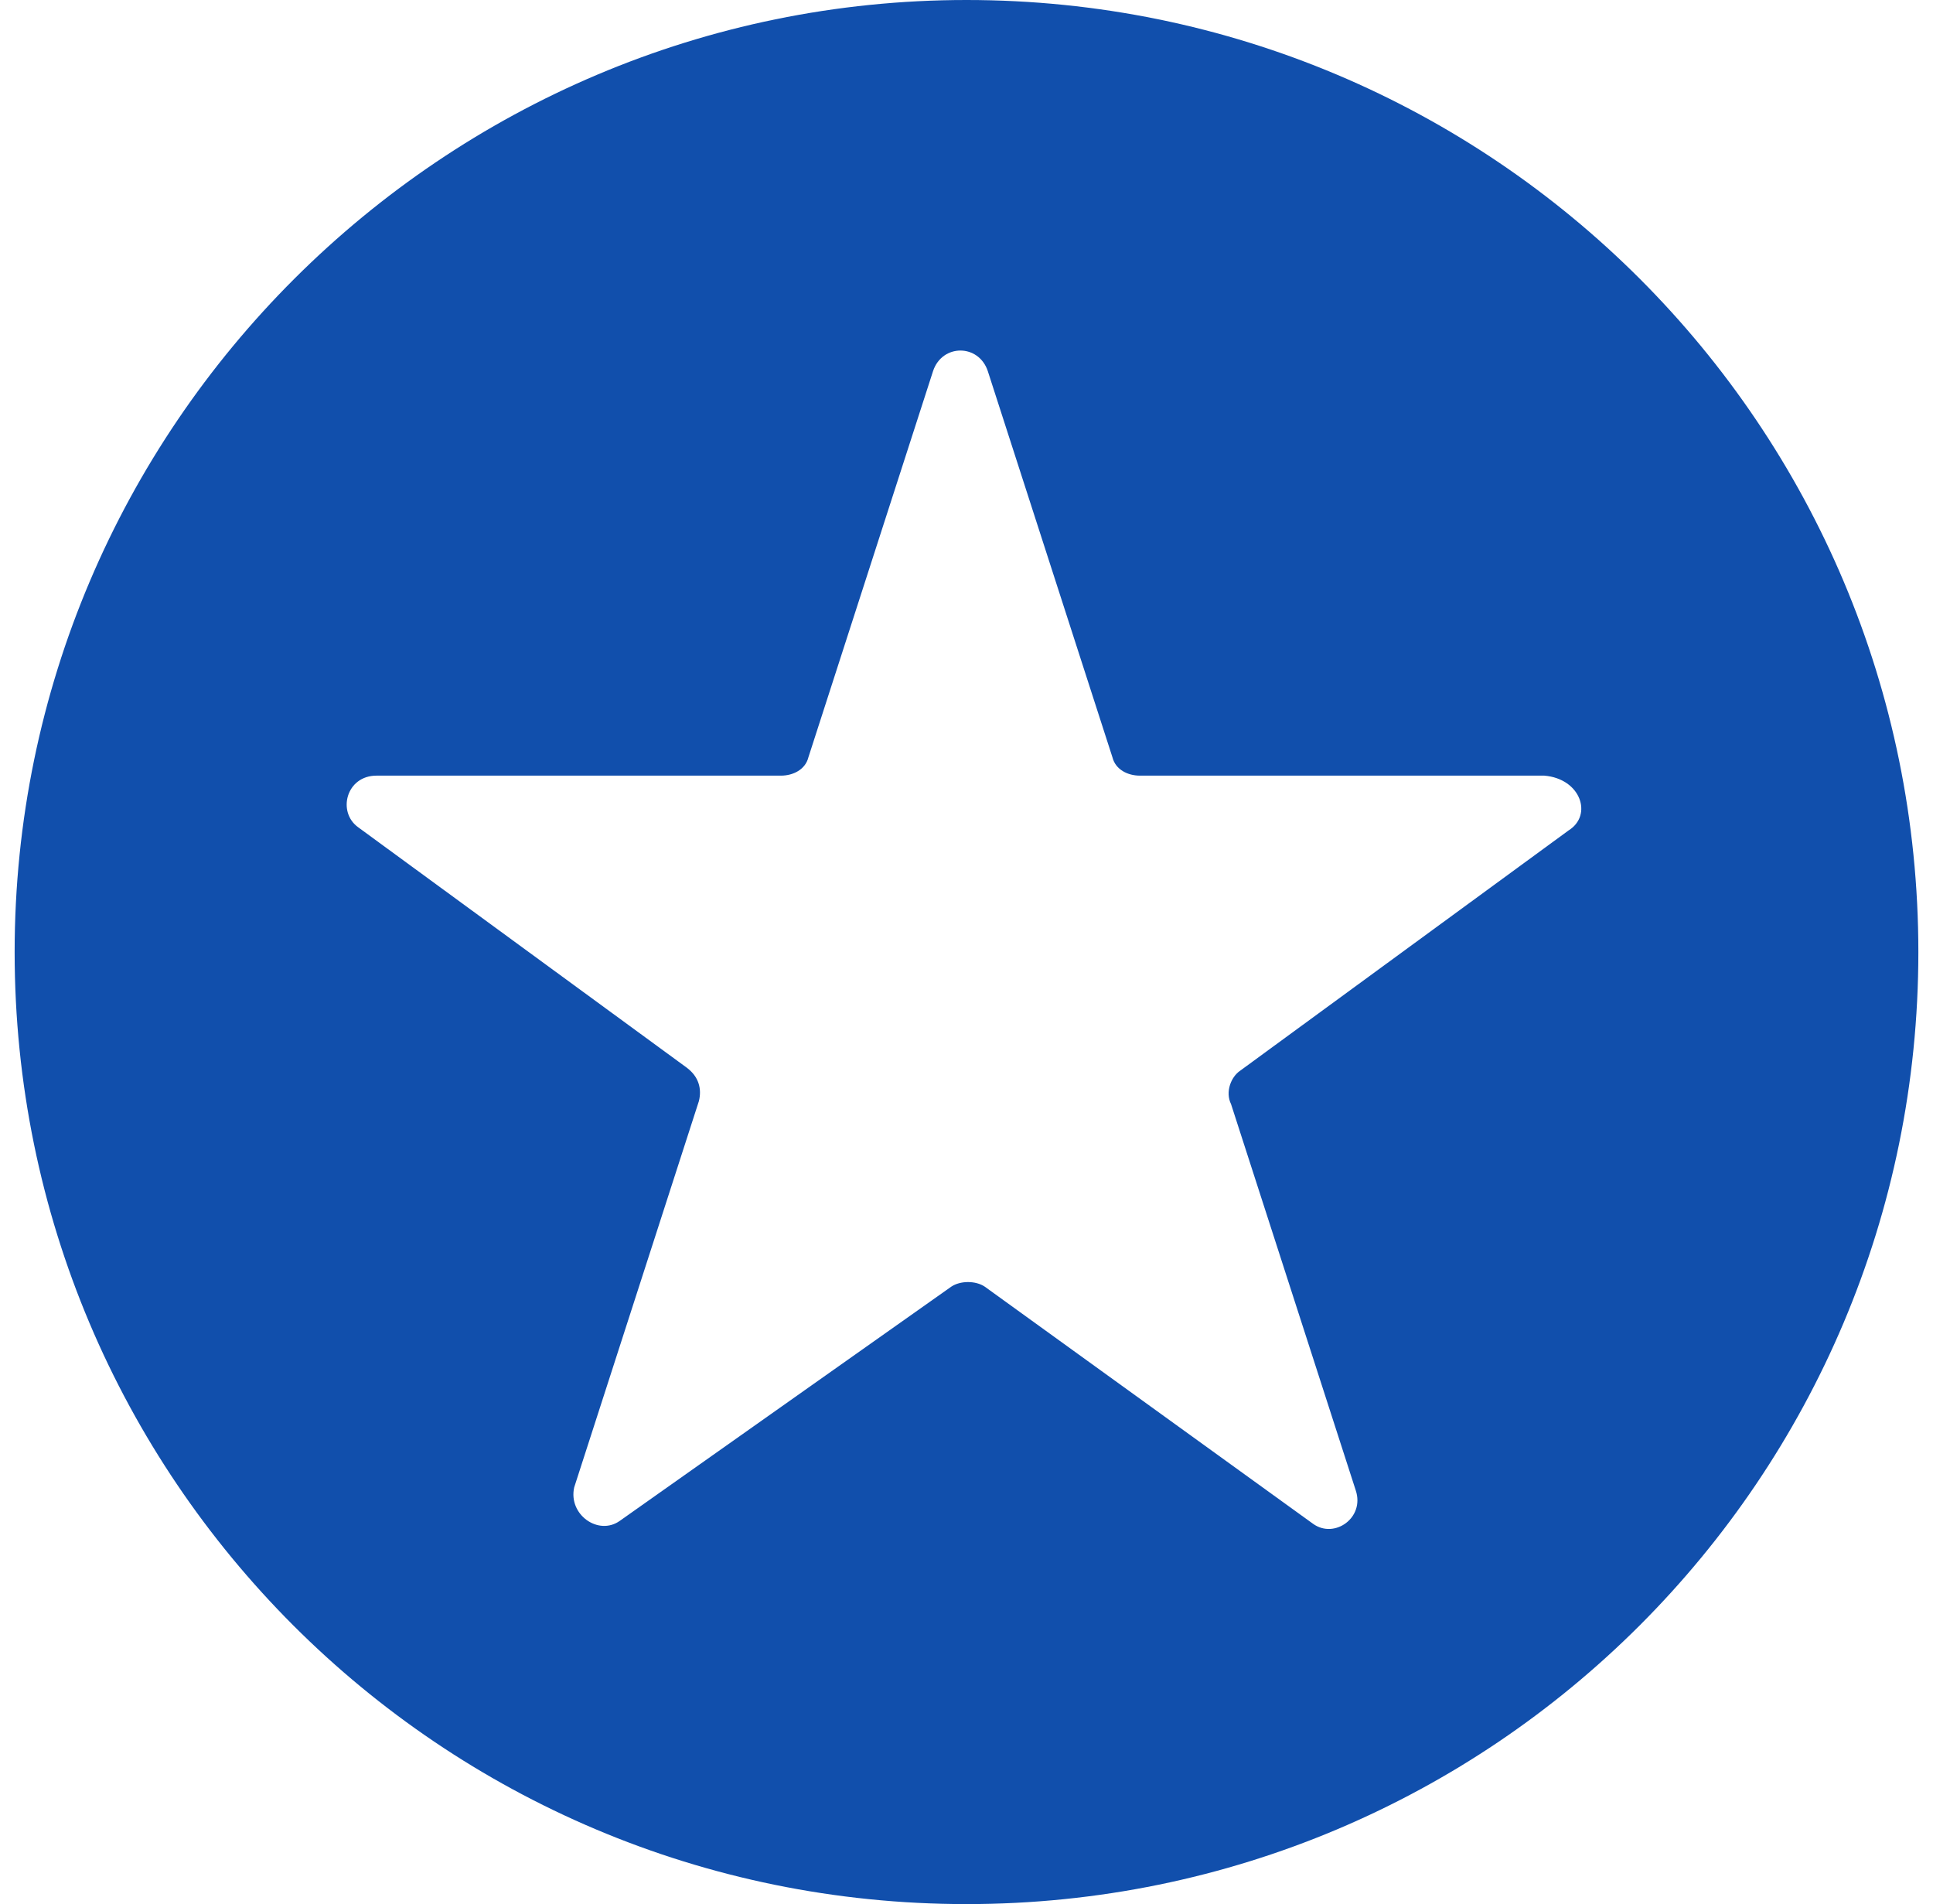 <svg width="66" height="65" viewBox="0 0 66 65" fill="none" xmlns="http://www.w3.org/2000/svg">
<path d="M33 0C15.141 0 0.5 14.537 0.5 32.5C0.5 50.463 15.037 65 33 65C50.963 65 65.5 50.463 65.5 32.5C65.5 14.537 50.963 0 33 0ZM53.559 28.347L42.345 36.55C42.034 36.757 41.826 37.276 42.033 37.692L46.291 50.879C46.602 51.813 45.564 52.54 44.837 52.021L33.623 43.922C33.312 43.714 32.792 43.714 32.481 43.922L21.163 51.917C20.436 52.436 19.398 51.709 19.605 50.775L23.863 37.588C23.966 37.172 23.863 36.757 23.447 36.446L12.233 28.243C11.506 27.724 11.818 26.478 12.856 26.478H26.666C27.081 26.478 27.497 26.27 27.601 25.855L31.858 12.668C32.169 11.733 33.415 11.733 33.727 12.668L37.984 25.855C38.088 26.27 38.503 26.478 38.919 26.478H52.728C53.974 26.581 54.39 27.828 53.559 28.347Z" fill="#114FAC"/>
</svg>
